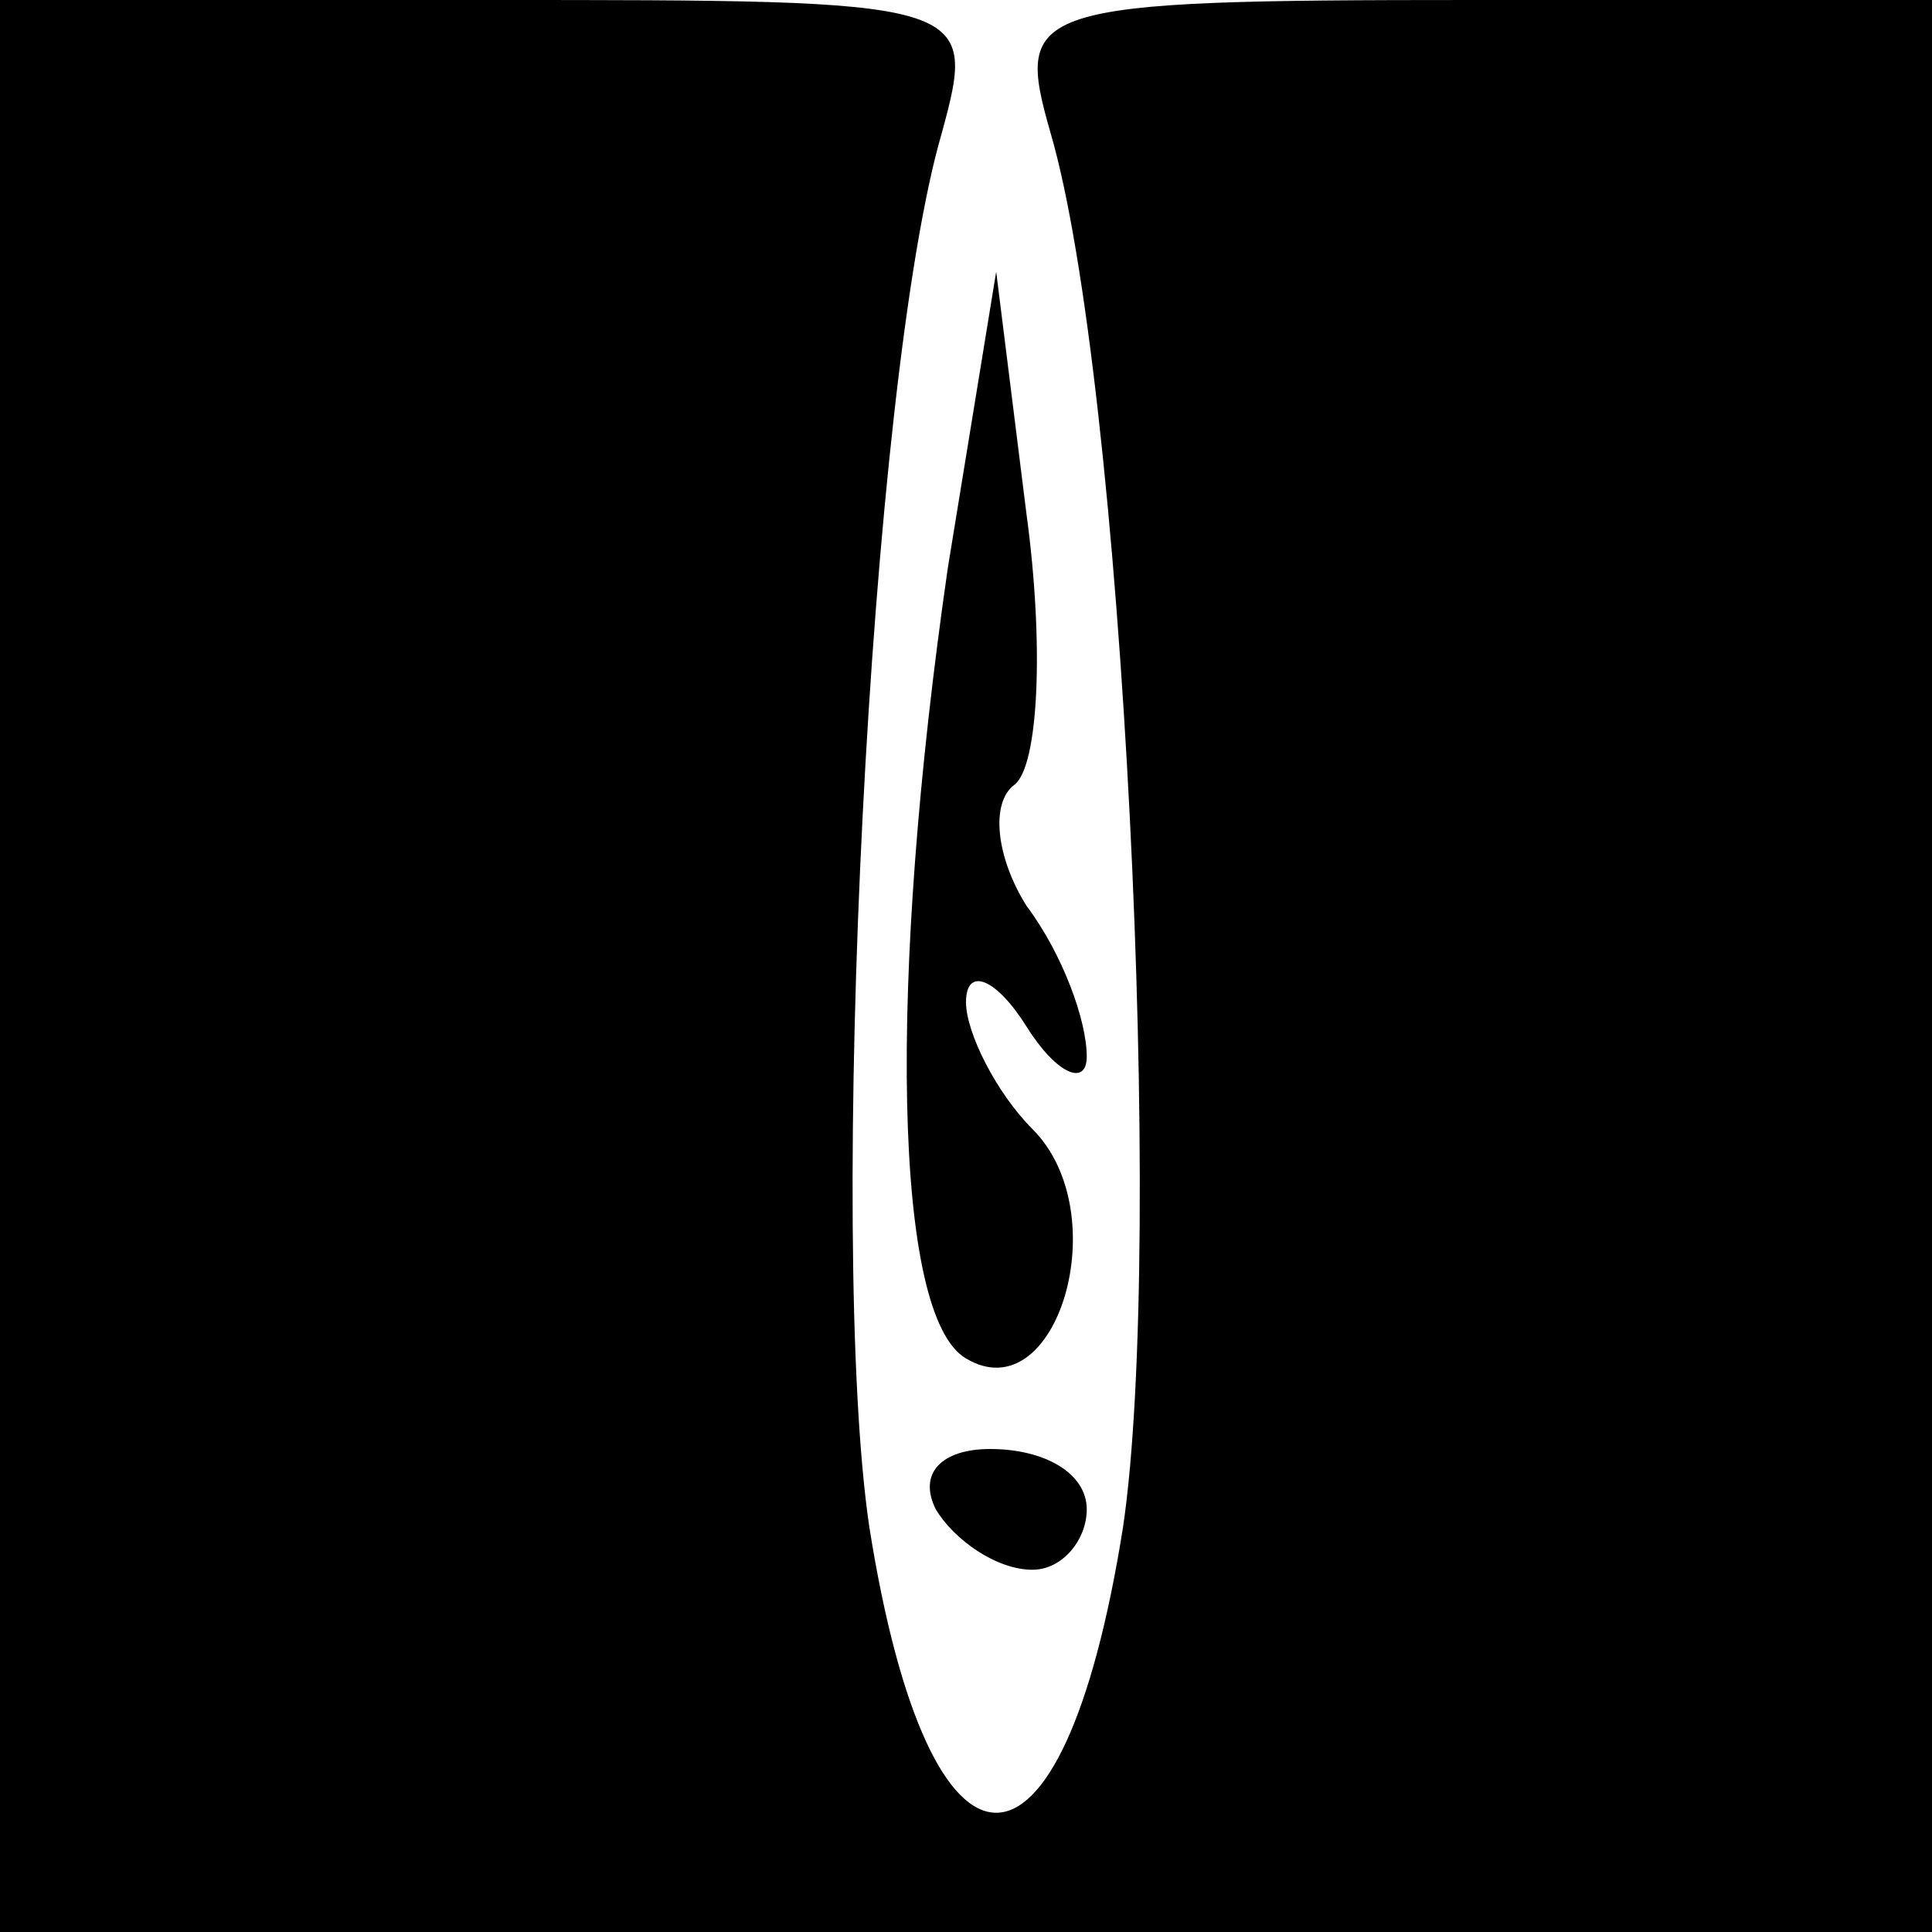 <?xml version="1.0" standalone="no"?>
<!DOCTYPE svg PUBLIC "-//W3C//DTD SVG 20010904//EN"
 "http://www.w3.org/TR/2001/REC-SVG-20010904/DTD/svg10.dtd">
<svg version="1.0" xmlns="http://www.w3.org/2000/svg"
 width="32pt" height="32pt" viewBox="0 0 32 32"
 preserveAspectRatio="xMidYMid meet">
<g transform="translate(0,32) scale(0.1,-0.1)"
fill="#000000" stroke="none">
<path fill="#000000" stroke="none" d="M0 160 l0 -160 160 0 160 0 0 160 0
160 -76 0 c-74 0 -76 -1 -70 -22 12 -41 19 -184 12 -231 -10 -63 -32 -63 -42
0 -7 47 0 190 12 231 6 22 5 22 -75 22 l-81 0 0 -160z"/>
<path fill="#000000" stroke="none" d="M157 226 c-10 -69 -9 -124 3 -131 15
-9 25 24 11 38 -6 6 -11 16 -11 21 0 6 5 4 10 -4 5 -8 10 -10 10 -5 0 6 -4 17
-10 25 -5 8 -6 17 -2 20 4 3 5 23 2 45 l-5 40 -8 -49z"/>
<path fill="#000000" stroke="none" d="M155 70 c3 -5 10 -10 16 -10 5 0 9 5 9
10 0 6 -7 10 -16 10 -8 0 -12 -4 -9 -10z"/>
</g>
</svg>
